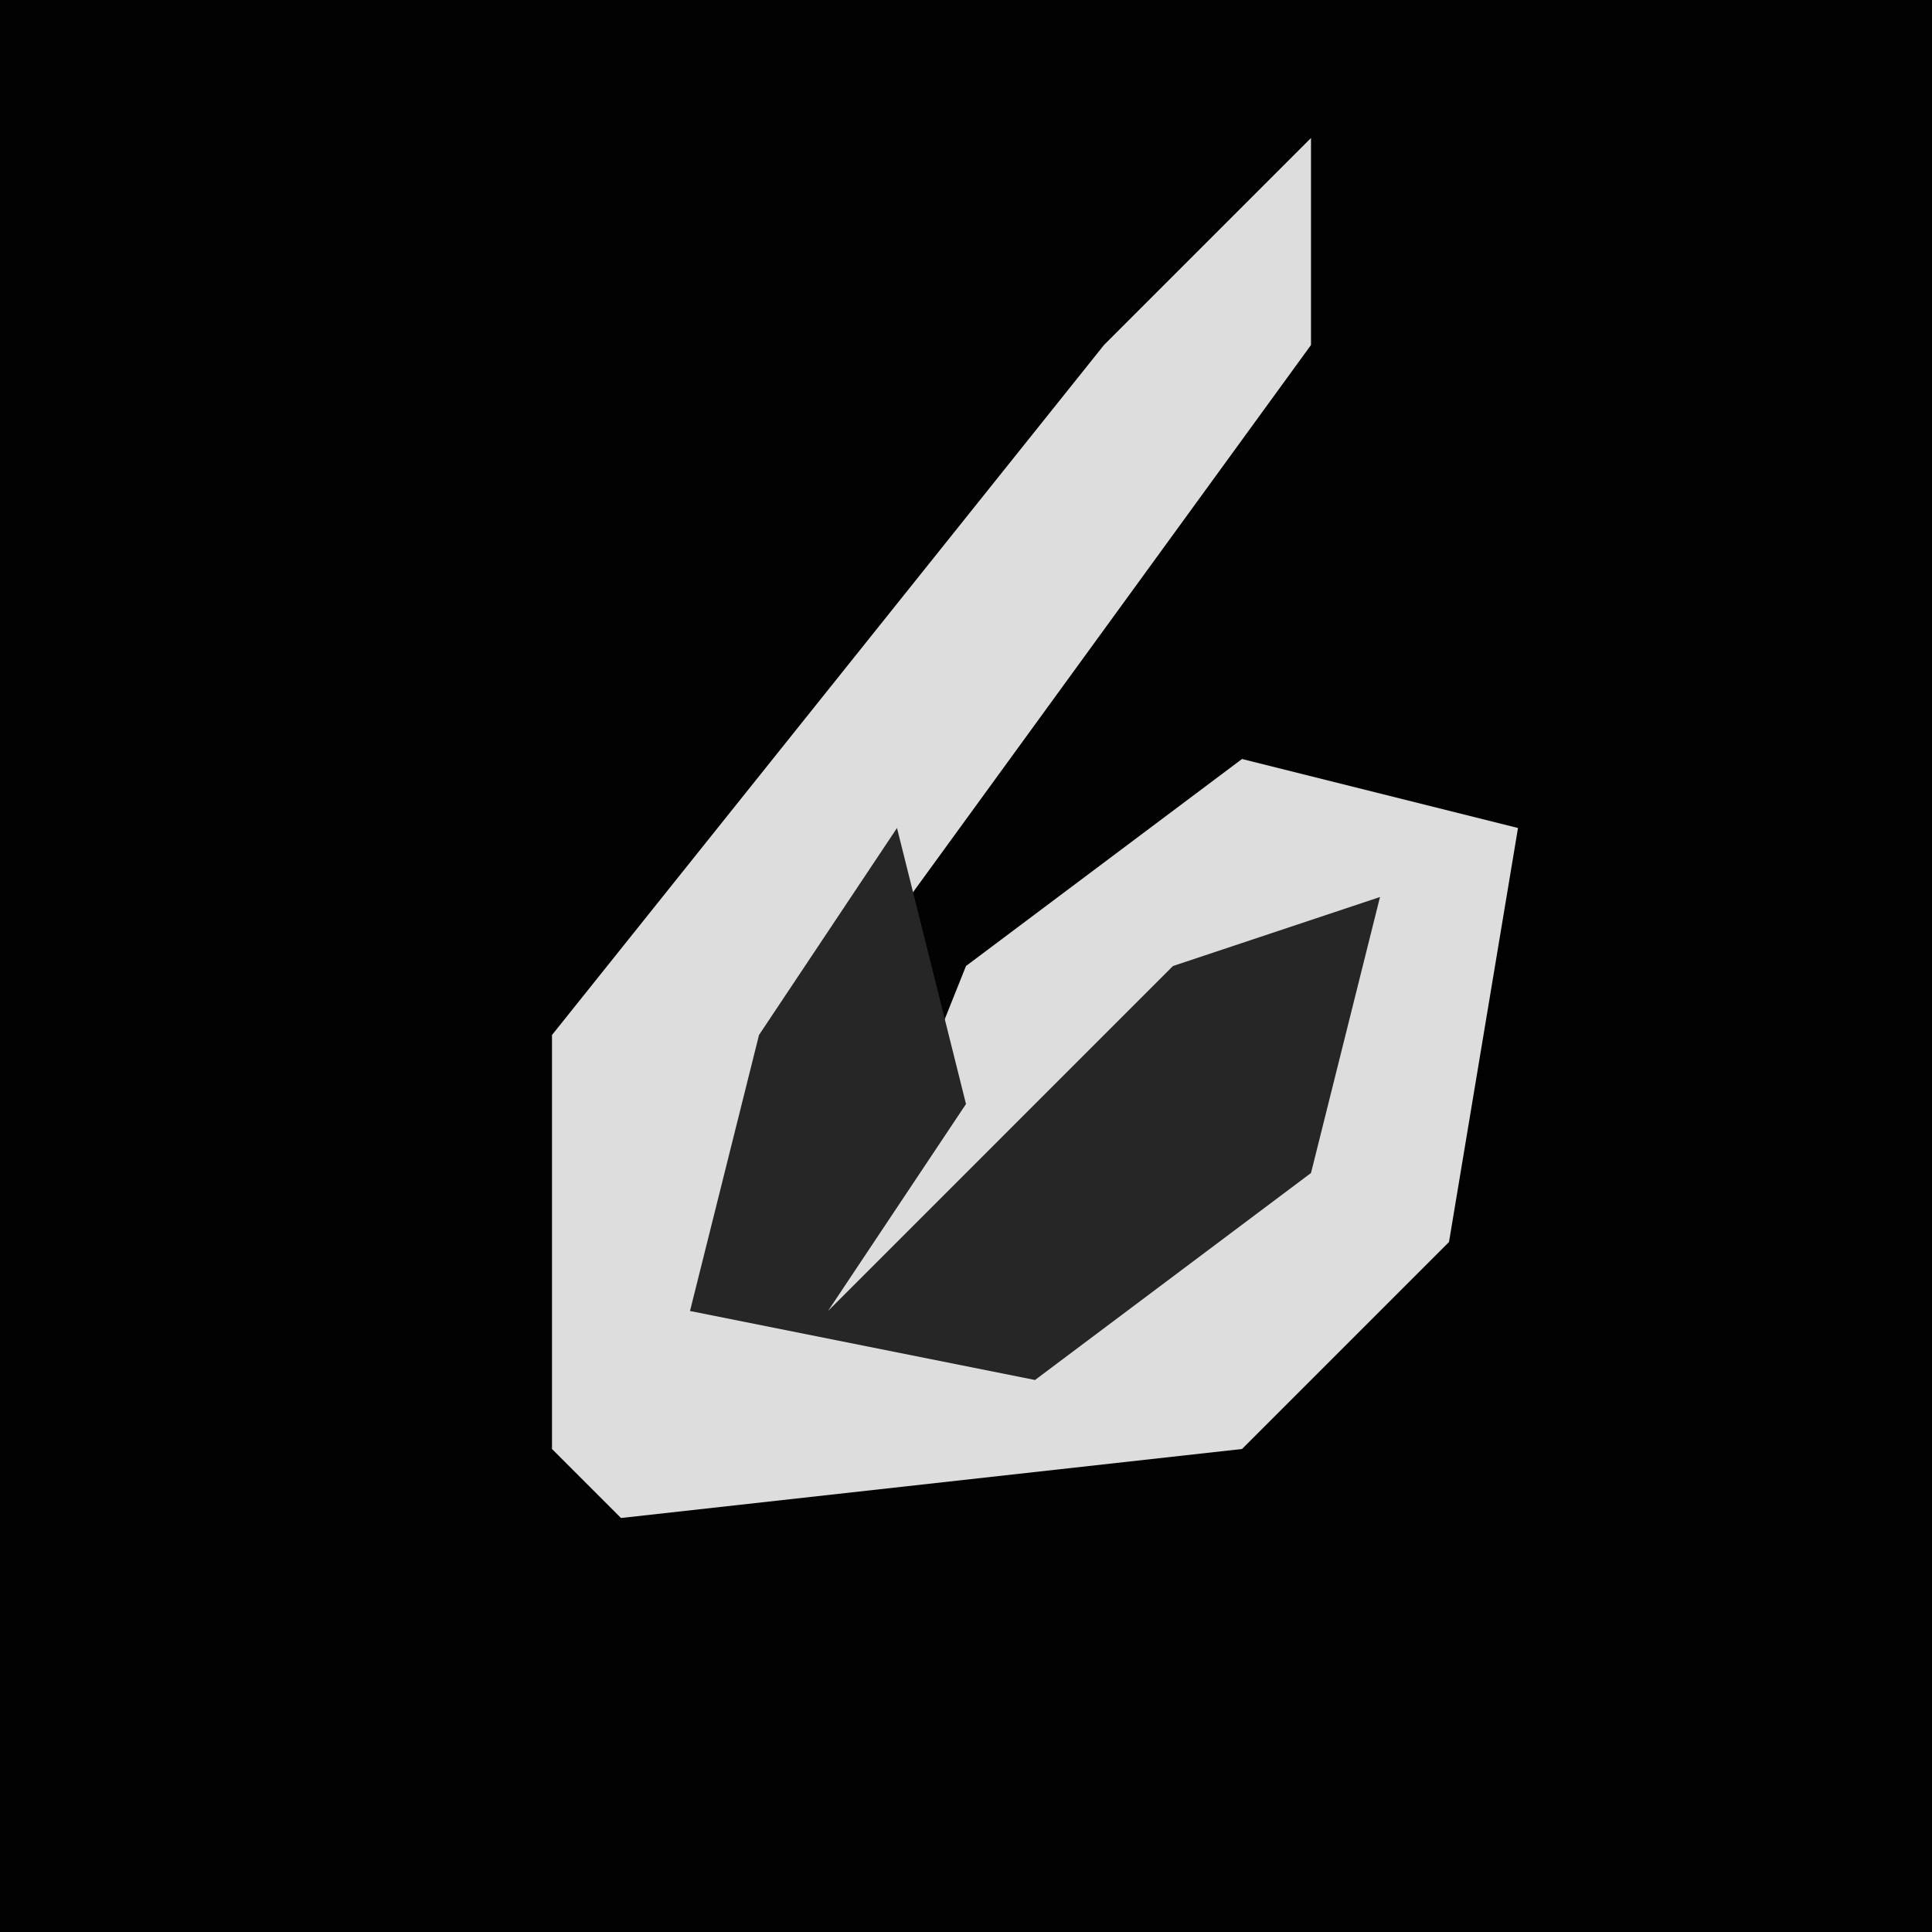 <?xml version="1.0" encoding="UTF-8"?>
<svg version="1.1" xmlns="http://www.w3.org/2000/svg" width="28" height="28">
<path d="M0,0 L28,0 L28,28 L0,28 Z " fill="#020202" transform="translate(0,0)"/>
<path d="M0,0 L0,3 L-8,14 L-8,17 L-2,16 L1,11 L-4,16 L-7,17 L-5,12 L-1,9 L3,10 L2,16 L-1,19 L-10,20 L-11,19 L-11,13 L-3,3 Z " fill="#DDDDDD" transform="translate(19,2)"/>
<path d="M0,0 L1,4 L-1,7 L4,2 L7,1 L6,5 L2,8 L-3,7 L-2,3 Z " fill="#262626" transform="translate(13,12)"/>
</svg>
